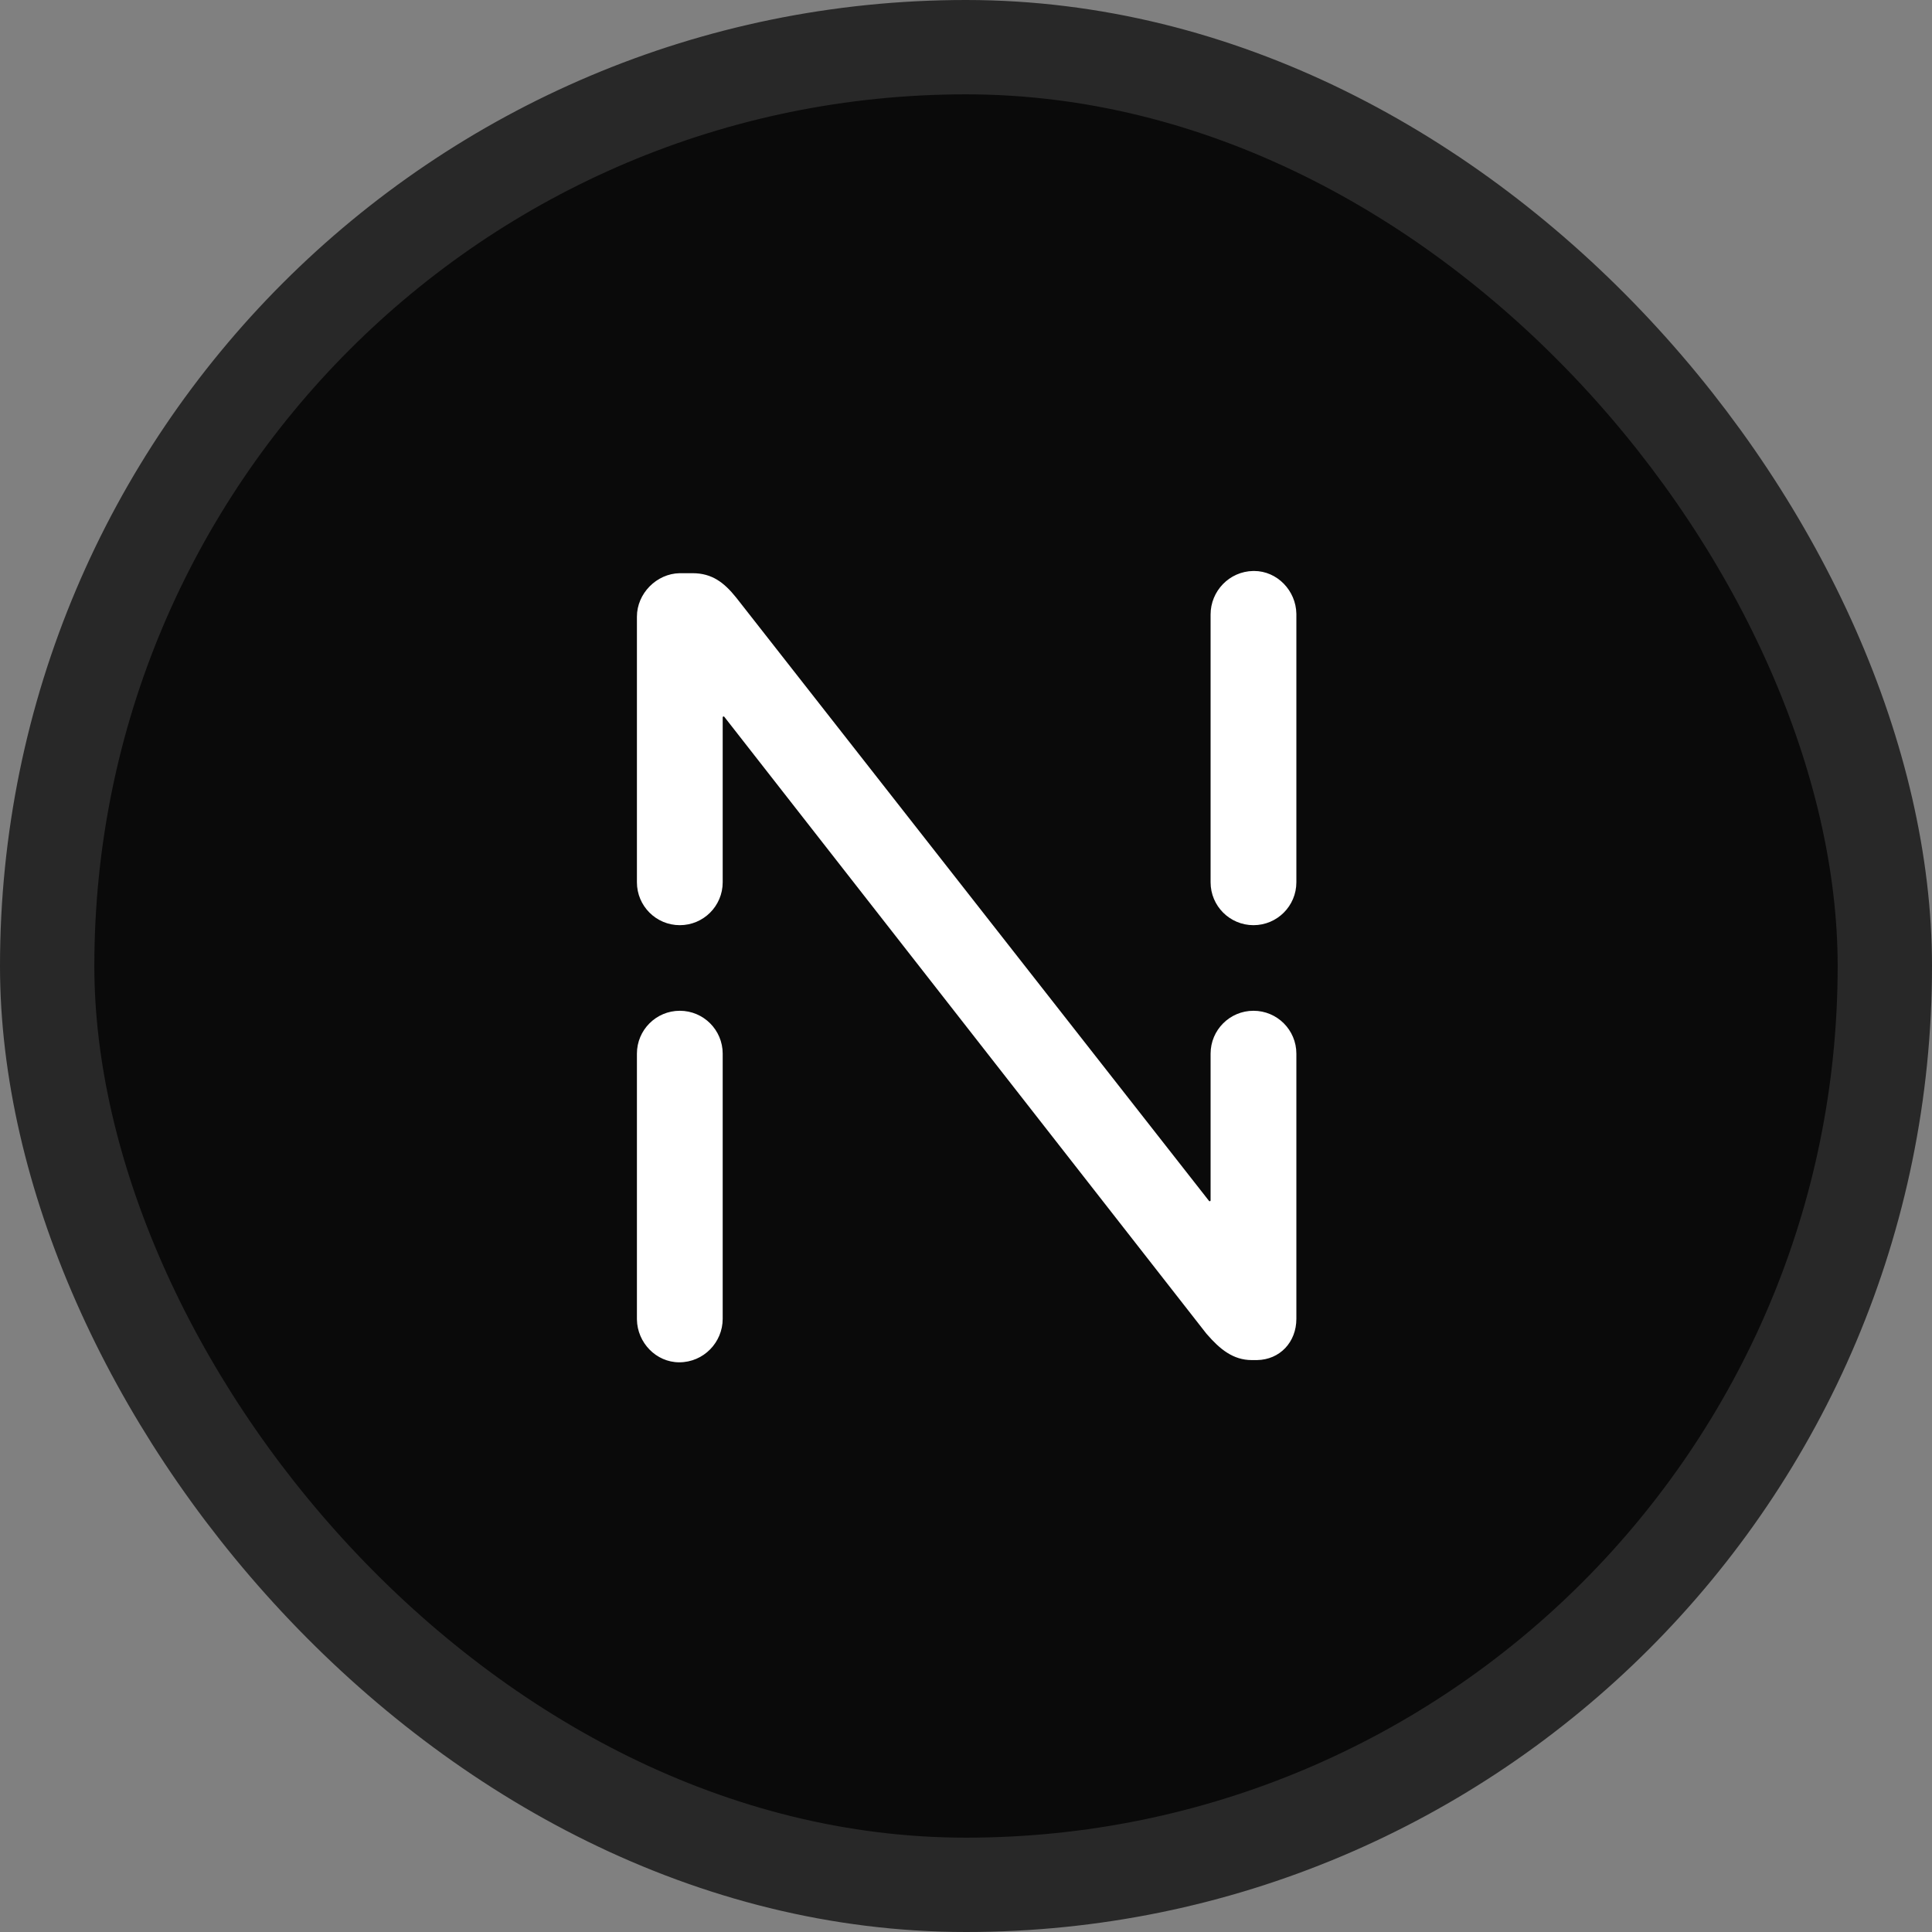 <svg height="1024" viewBox="0 0 1024 1024" width="1024" xmlns="http://www.w3.org/2000/svg"><rect x="0" y="0" width="1024" height="1024" fill="#808080" stroke="none"/><g fill="none" fill-rule="evenodd"><rect fill="#0a0a0a" height="974" rx="487" stroke="#282828" stroke-width="50" width="974" x="25" y="25"/><path d="m383.041 558.463v140.55c0 12.406-10.037 23.039-23.026 23.039-12.275 0-22.234-10.422-22.432-22.667l-.003-.372v-140.55c0-12.554 10.177-22.731 22.731-22.731s22.731 10.177 22.731 22.731zm-15.941-254.655c10.3 0 16.718 4.995 23.017 12.832l.6.755 250.078 319.103c.161.205.458.241.663.08.114-.09.181-.227.181-.372v-77.744c0-12.554 10.177-22.731 22.731-22.731s22.731 10.177 22.731 22.731v140.55c0 12.281-8.68 21.668-20.884 21.857h-.371-2.362c-9.88 0-16.9-5.724-23.875-13.792l-.332-.386-255.392-326.779c-.161-.206-.457-.242-.663-.081-.115.09-.181.227-.181.372v87.429c0 12.554-10.177 22.731-22.731 22.731s-22.731-10.177-22.731-22.731v-140.786c0-12.281 10.416-22.826 22.654-23.039h.371zm297.565-1.181c12.275 0 22.234 10.422 22.432 22.667l.003.372v141.967c0 12.554-10.177 22.731-22.731 22.731s-22.731-10.177-22.731-22.731v-141.967c0-12.281 9.837-22.826 22.637-23.036z" fill="#fff" fill-rule="nonzero"/></g></svg>